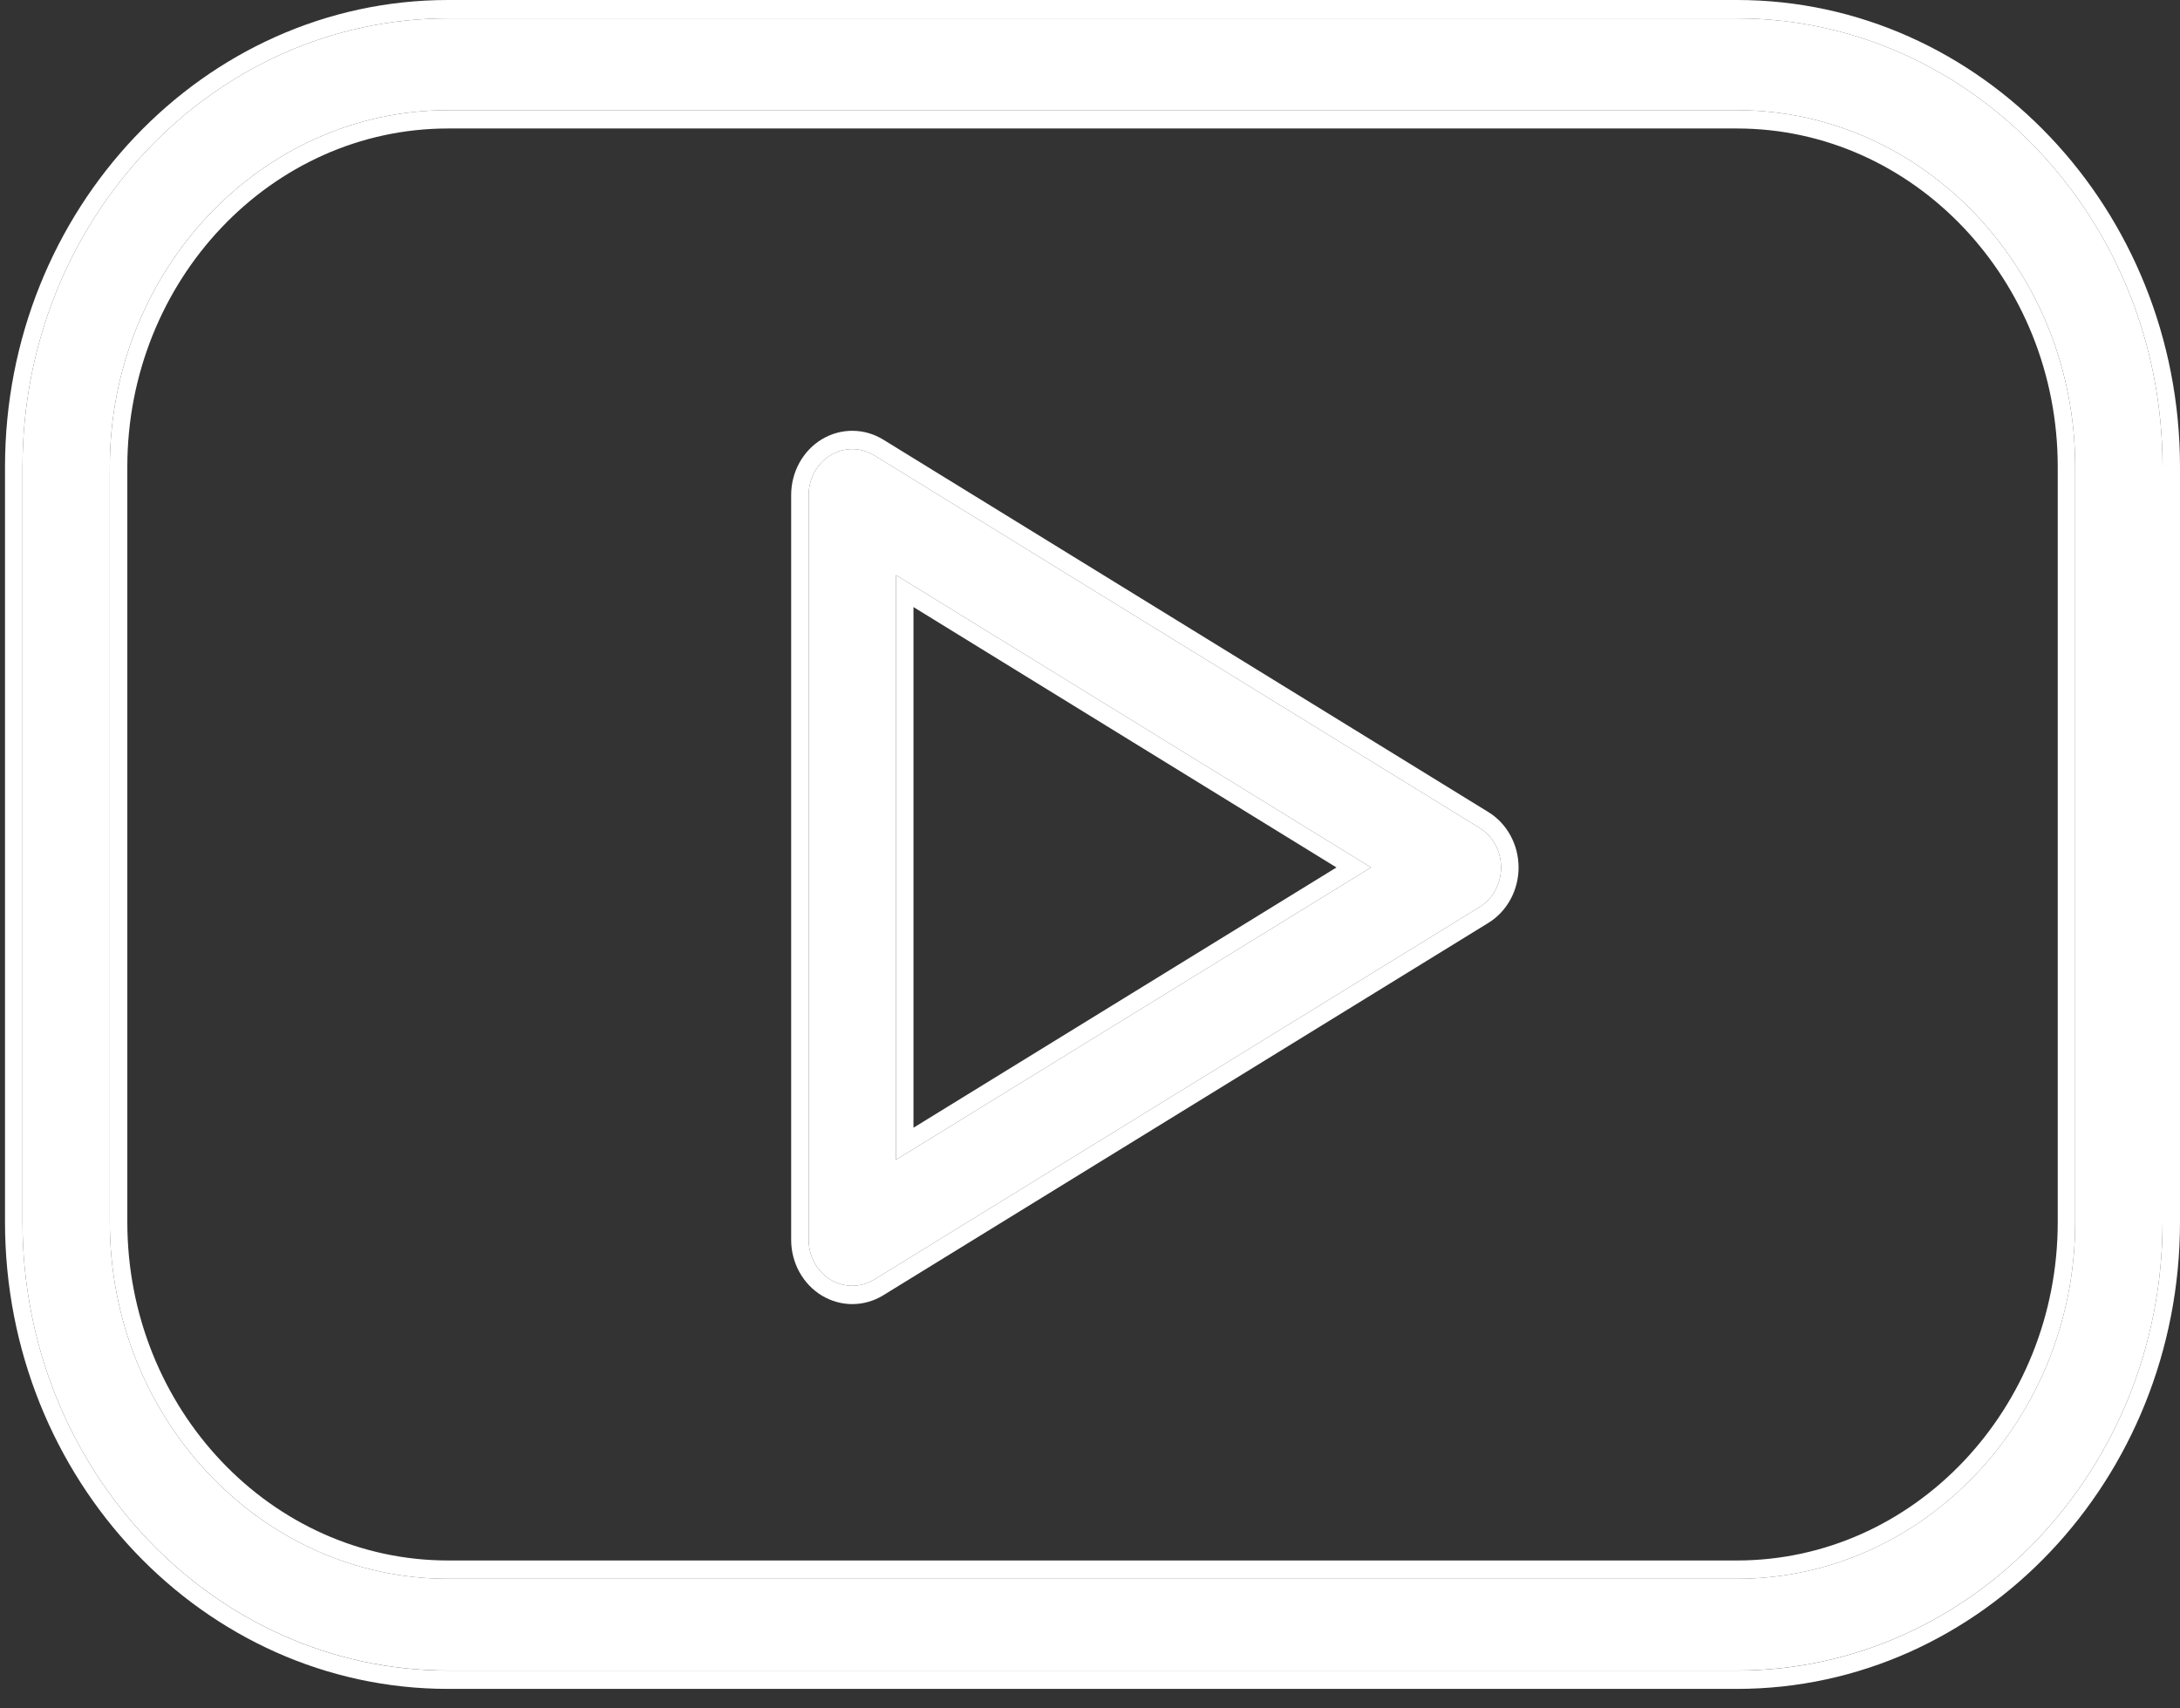 <svg width="37" height="29" viewBox="0 0 37 29" fill="none" xmlns="http://www.w3.org/2000/svg">
<rect x="0" y="0" width="37" height="29" fill="#333333" stroke="none"/>
<path d="M29.481 0.312H7.605C3.622 0.312 0.382 3.728 0.382 7.926V20.743C0.382 24.942 3.622 28.357 7.605 28.357H29.481C33.464 28.357 36.704 24.941 36.704 20.743V7.926C36.704 3.728 33.464 0.312 29.481 0.312ZM35.221 20.744C35.221 24.083 32.646 26.8 29.481 26.8H7.605C4.439 26.8 1.864 24.083 1.864 20.744V7.926C1.864 4.587 4.439 1.87 7.605 1.87H29.481C32.646 1.87 35.221 4.587 35.221 7.926V20.744Z" fill="white"/>
<path fill-rule="evenodd" clip-rule="evenodd" d="M7.605 0H29.481C33.628 0 37 3.557 37 7.926V20.743C37 25.113 33.628 28.669 29.481 28.669H7.605C3.457 28.669 0.085 25.113 0.085 20.743V7.926C0.085 3.557 3.457 0 7.605 0ZM29.481 26.489C32.481 26.489 34.925 23.913 34.925 20.744V7.926C34.925 4.758 32.481 2.181 29.481 2.181H7.605C4.604 2.181 2.161 4.758 2.161 7.926V20.744C2.161 23.912 4.604 26.489 7.605 26.489H29.481ZM7.605 0.312H29.481C33.464 0.312 36.704 3.728 36.704 7.926V20.743C36.704 24.941 33.464 28.358 29.481 28.358H7.605C3.622 28.358 0.382 24.942 0.382 20.743V7.926C0.382 3.728 3.622 0.312 7.605 0.312ZM29.481 26.8C32.646 26.8 35.221 24.084 35.221 20.744V7.926C35.221 4.587 32.646 1.87 29.481 1.87H7.605C4.44 1.87 1.864 4.587 1.864 7.926V20.744C1.864 24.083 4.44 26.8 7.605 26.8H29.481Z" fill="white"/>
<path d="M25.11 14.053L14.84 7.731C14.612 7.59 14.328 7.588 14.098 7.727C13.867 7.865 13.725 8.123 13.725 8.403V21.047C13.725 21.325 13.867 21.584 14.097 21.723C14.211 21.791 14.338 21.826 14.466 21.826C14.596 21.826 14.725 21.79 14.84 21.719L25.11 15.398C25.337 15.259 25.477 15.002 25.477 14.726C25.477 14.449 25.338 14.192 25.11 14.053ZM15.207 19.687V9.762L23.269 14.725L15.207 19.687Z" fill="white"/>
<path fill-rule="evenodd" clip-rule="evenodd" d="M14.84 7.731L25.11 14.053C25.338 14.192 25.477 14.449 25.477 14.726C25.477 15.002 25.337 15.259 25.11 15.398L14.84 21.719C14.725 21.79 14.596 21.826 14.466 21.826C14.338 21.826 14.211 21.791 14.097 21.723C13.867 21.584 13.725 21.326 13.725 21.047V8.403C13.725 8.123 13.867 7.865 14.098 7.727C14.328 7.588 14.612 7.59 14.84 7.731ZM14.99 7.462L25.26 13.784C25.26 13.784 25.26 13.784 25.26 13.784C25.579 13.979 25.774 14.339 25.774 14.726C25.774 15.113 25.578 15.472 25.26 15.667C25.26 15.667 25.26 15.667 25.26 15.667L14.99 21.988C14.829 22.087 14.648 22.137 14.466 22.137C14.288 22.137 14.11 22.089 13.95 21.993C13.628 21.799 13.428 21.437 13.428 21.047V8.403C13.428 8.012 13.627 7.65 13.95 7.456C14.273 7.262 14.671 7.266 14.99 7.462ZM15.207 19.687L23.269 14.725L15.207 9.762V19.687ZM15.504 19.143L22.683 14.725L15.504 10.305V19.143Z" fill="white"/>
</svg>
